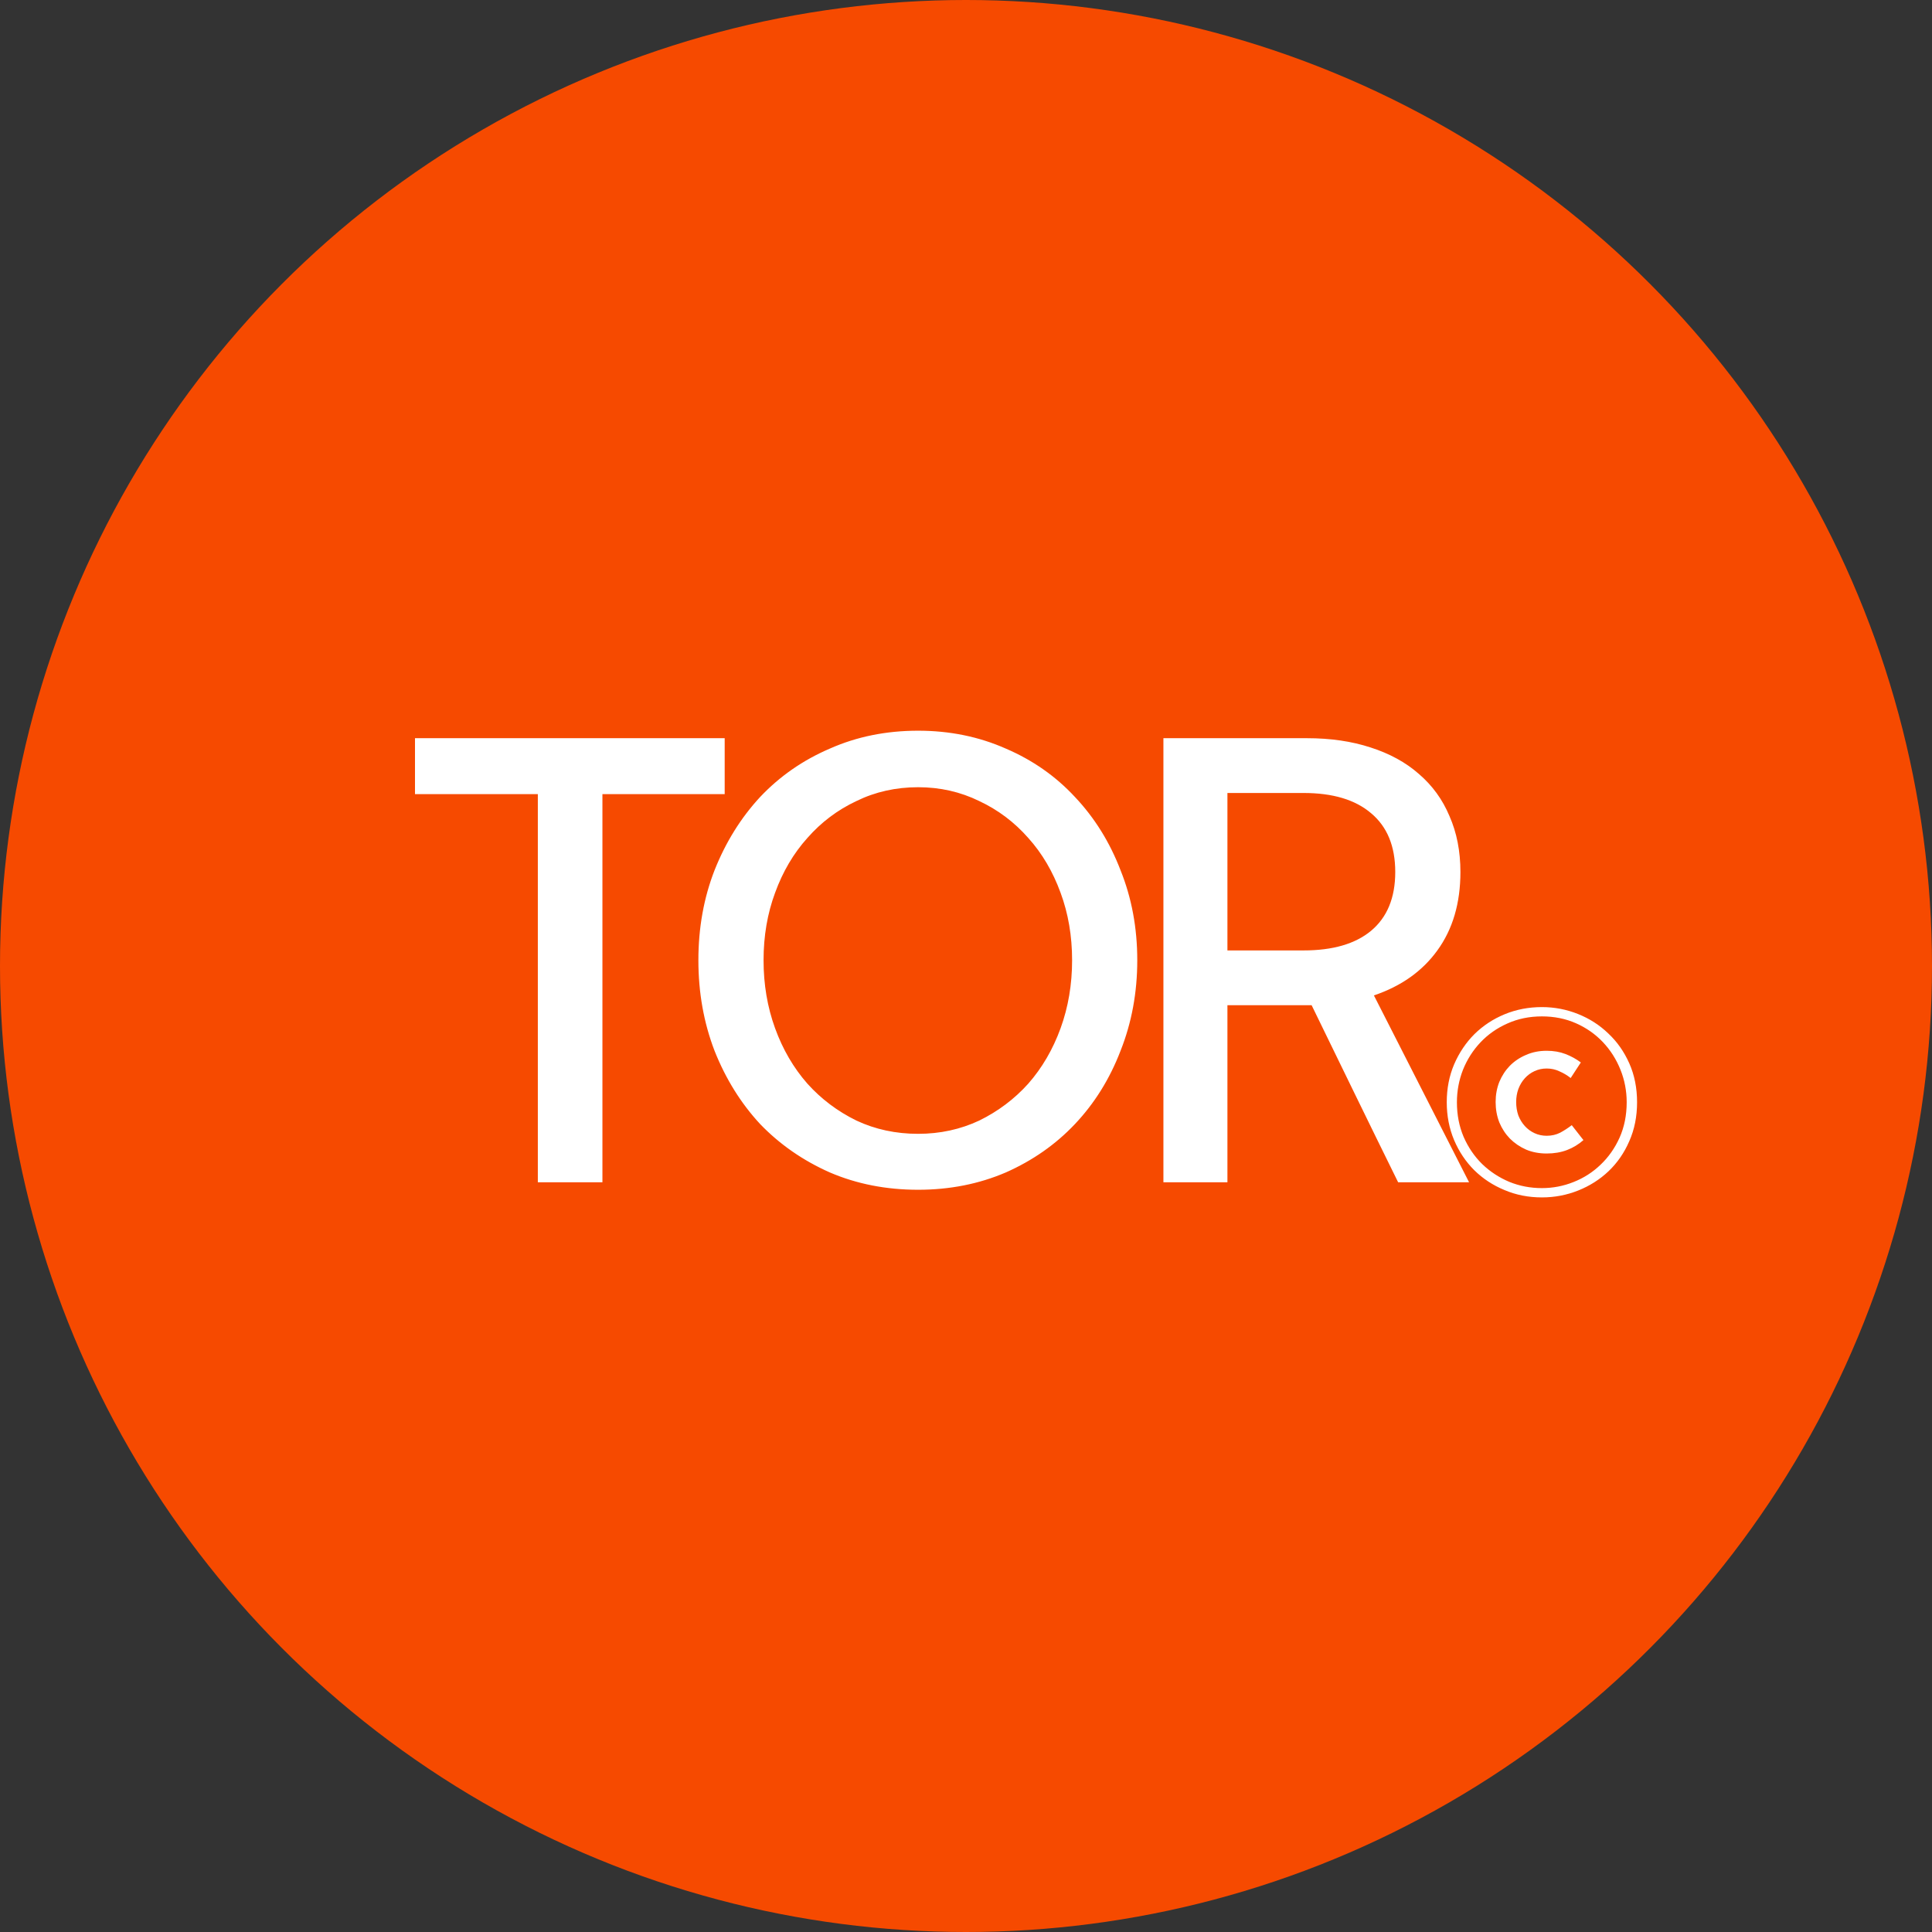 <svg width="134" height="134" viewBox="0 0 134 134" fill="none" xmlns="http://www.w3.org/2000/svg">
<rect x="0" y="0" width="134" height="134" fill="#333333" stroke="none"/>
<circle cx="67" cy="67" r="67" fill="#F64A00"/>
<path d="M37.303 55.08H28.783V51.2H50.263V55.08H41.783V82H37.303V55.08ZM63.679 78.64C65.199 78.64 66.612 78.333 67.919 77.72C69.225 77.08 70.359 76.227 71.319 75.16C72.279 74.067 73.025 72.787 73.559 71.32C74.092 69.853 74.359 68.28 74.359 66.6C74.359 64.92 74.092 63.36 73.559 61.92C73.025 60.453 72.279 59.187 71.319 58.12C70.359 57.027 69.225 56.173 67.919 55.56C66.612 54.92 65.199 54.6 63.679 54.6C62.132 54.6 60.706 54.92 59.399 55.56C58.092 56.173 56.959 57.027 55.999 58.12C55.039 59.187 54.292 60.453 53.759 61.92C53.225 63.36 52.959 64.92 52.959 66.6C52.959 68.28 53.225 69.853 53.759 71.32C54.292 72.787 55.039 74.067 55.999 75.16C56.959 76.227 58.092 77.08 59.399 77.72C60.706 78.333 62.132 78.64 63.679 78.64ZM63.679 50.68C65.865 50.68 67.892 51.093 69.759 51.92C71.626 52.72 73.225 53.84 74.559 55.28C75.919 56.72 76.972 58.413 77.719 60.36C78.492 62.28 78.879 64.36 78.879 66.6C78.879 68.84 78.492 70.933 77.719 72.88C76.972 74.827 75.919 76.52 74.559 77.96C73.225 79.373 71.626 80.493 69.759 81.32C67.892 82.12 65.865 82.52 63.679 82.52C61.465 82.52 59.425 82.12 57.559 81.32C55.692 80.493 54.079 79.373 52.719 77.96C51.386 76.52 50.332 74.827 49.559 72.88C48.812 70.933 48.439 68.84 48.439 66.6C48.439 64.36 48.812 62.28 49.559 60.36C50.332 58.413 51.386 56.72 52.719 55.28C54.079 53.84 55.692 52.72 57.559 51.92C59.425 51.093 61.465 50.68 63.679 50.68ZM85.132 82H80.692V51.2H90.652C92.279 51.2 93.745 51.413 95.052 51.84C96.385 52.267 97.505 52.88 98.412 53.68C99.345 54.48 100.052 55.453 100.532 56.6C101.039 57.747 101.292 59.04 101.292 60.48C101.292 62.64 100.759 64.453 99.692 65.92C98.652 67.36 97.185 68.4 95.292 69.04L101.892 82H96.972C95.959 79.947 94.959 77.907 93.972 75.88C92.985 73.853 91.985 71.8 90.972 69.72H85.132V82ZM96.772 60.48C96.772 58.693 96.212 57.333 95.092 56.4C93.999 55.467 92.439 55 90.412 55H85.132V65.92H90.412C92.439 65.92 93.999 65.467 95.092 64.56C96.212 63.627 96.772 62.267 96.772 60.48ZM107.274 80.005C106.754 80.005 106.279 79.915 105.849 79.735C105.419 79.545 105.044 79.29 104.724 78.97C104.414 78.65 104.169 78.275 103.989 77.845C103.819 77.405 103.734 76.935 103.734 76.435C103.734 75.935 103.819 75.47 103.989 75.04C104.169 74.61 104.414 74.235 104.724 73.915C105.044 73.595 105.419 73.345 105.849 73.165C106.279 72.975 106.754 72.88 107.274 72.88C107.754 72.88 108.189 72.955 108.579 73.105C108.969 73.255 109.324 73.45 109.644 73.69L108.939 74.77C108.699 74.58 108.439 74.425 108.159 74.305C107.889 74.175 107.594 74.11 107.274 74.11C106.974 74.11 106.694 74.17 106.434 74.29C106.174 74.41 105.949 74.575 105.759 74.785C105.569 74.995 105.419 75.245 105.309 75.535C105.209 75.815 105.159 76.115 105.159 76.435C105.159 76.765 105.209 77.075 105.309 77.365C105.419 77.645 105.569 77.89 105.759 78.1C105.949 78.31 106.174 78.475 106.434 78.595C106.694 78.715 106.974 78.775 107.274 78.775C107.614 78.775 107.924 78.705 108.204 78.565C108.484 78.415 108.754 78.24 109.014 78.04L109.824 79.075C109.484 79.375 109.104 79.605 108.684 79.765C108.264 79.925 107.794 80.005 107.274 80.005ZM112.824 76.45C112.824 75.66 112.679 74.905 112.389 74.185C112.099 73.465 111.694 72.83 111.174 72.28C110.654 71.73 110.034 71.295 109.314 70.975C108.594 70.655 107.804 70.495 106.944 70.495C106.074 70.495 105.274 70.66 104.544 70.99C103.824 71.31 103.204 71.745 102.684 72.295C102.164 72.845 101.759 73.48 101.469 74.2C101.189 74.92 101.049 75.67 101.049 76.45C101.049 77.32 101.204 78.12 101.514 78.85C101.834 79.58 102.264 80.21 102.804 80.74C103.344 81.26 103.969 81.67 104.679 81.97C105.389 82.26 106.144 82.405 106.944 82.405C107.704 82.405 108.434 82.265 109.134 81.985C109.844 81.705 110.469 81.305 111.009 80.785C111.559 80.265 111.999 79.64 112.329 78.91C112.659 78.17 112.824 77.35 112.824 76.45ZM113.544 76.45C113.544 77.44 113.364 78.34 113.004 79.15C112.654 79.96 112.174 80.655 111.564 81.235C110.964 81.805 110.264 82.25 109.464 82.57C108.664 82.89 107.824 83.05 106.944 83.05C106.014 83.05 105.149 82.88 104.349 82.54C103.549 82.21 102.849 81.75 102.249 81.16C101.659 80.57 101.194 79.875 100.854 79.075C100.514 78.265 100.344 77.39 100.344 76.45C100.344 75.5 100.514 74.625 100.854 73.825C101.204 73.015 101.674 72.315 102.264 71.725C102.864 71.135 103.564 70.675 104.364 70.345C105.164 70.015 106.024 69.85 106.944 69.85C107.814 69.85 108.649 70.01 109.449 70.33C110.249 70.65 110.949 71.1 111.549 71.68C112.159 72.25 112.644 72.94 113.004 73.75C113.364 74.56 113.544 75.46 113.544 76.45Z" fill="white"/>
</svg>
